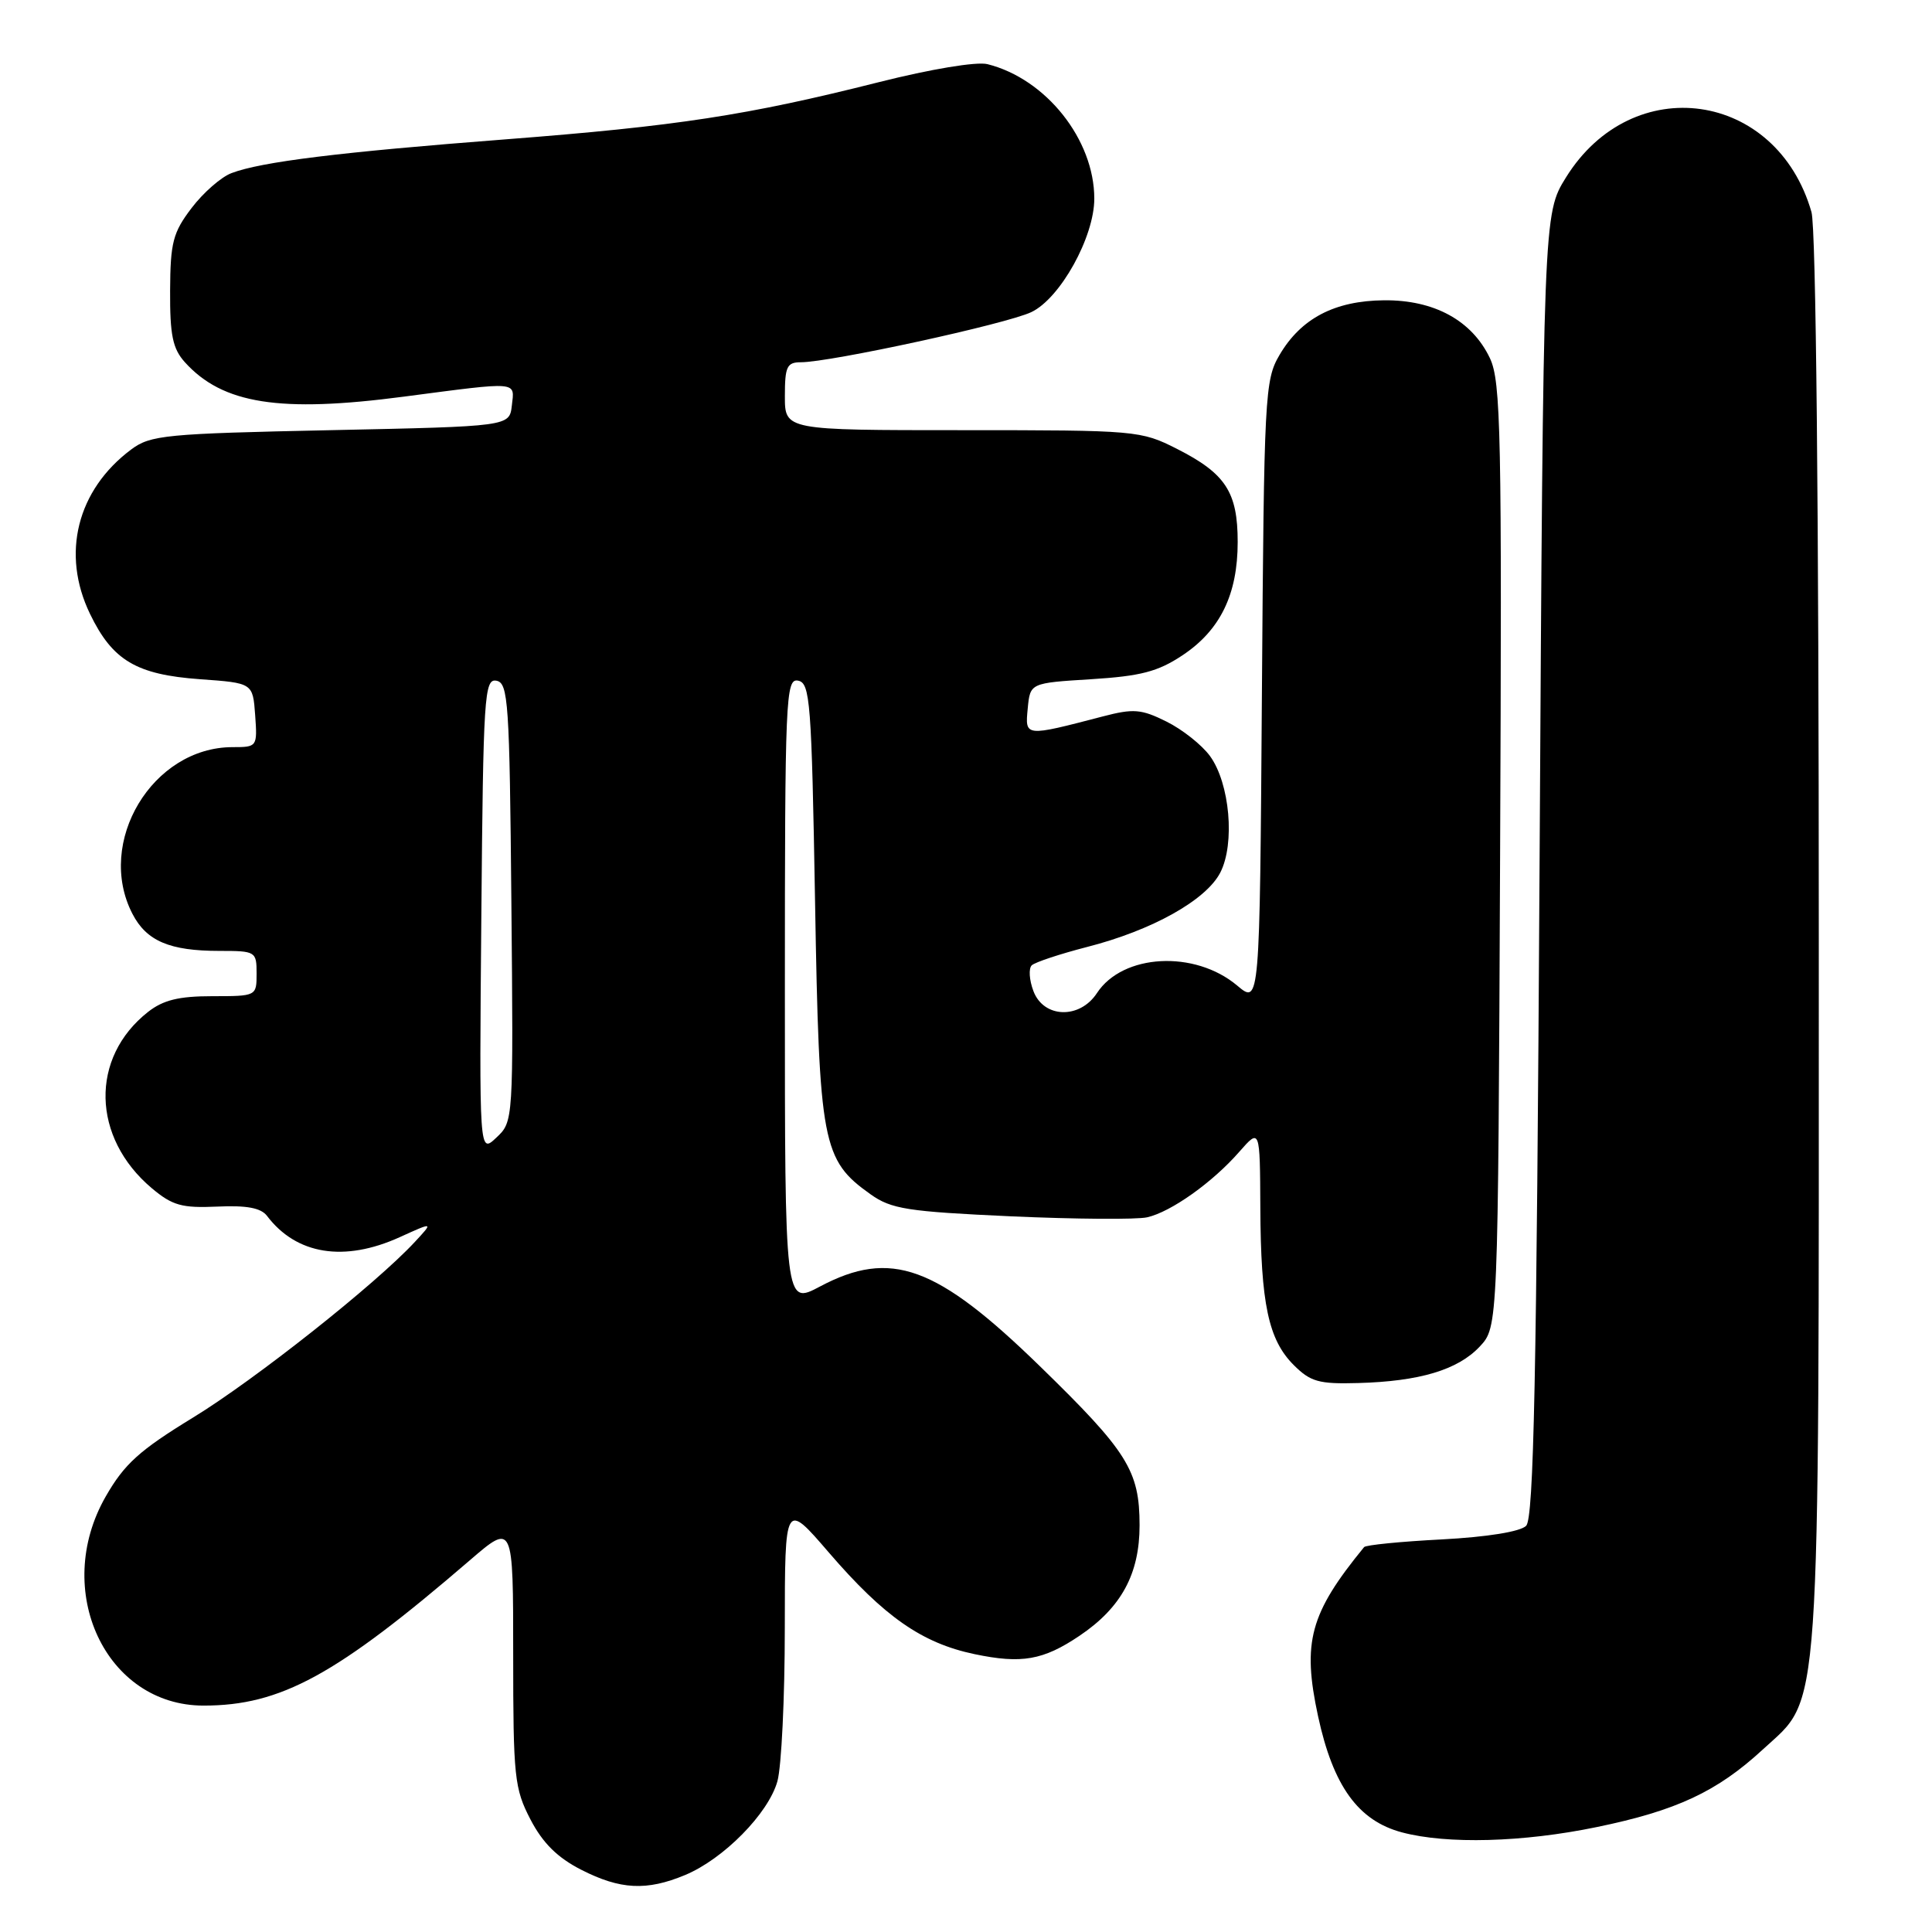 <?xml version="1.0" encoding="UTF-8" standalone="no"?>
<!DOCTYPE svg PUBLIC "-//W3C//DTD SVG 1.1//EN" "http://www.w3.org/Graphics/SVG/1.1/DTD/svg11.dtd" >
<svg xmlns="http://www.w3.org/2000/svg" xmlns:xlink="http://www.w3.org/1999/xlink" version="1.1" viewBox="0 0 256 256">
 <g >
 <path fill="currentColor"
d=" M 90.78 248.45 C 95.89 246.32 101.82 240.29 103.01 236.03 C 103.55 234.09 103.99 224.95 103.99 215.72 C 104.00 198.95 104.00 198.95 109.83 205.72 C 117.15 214.22 122.16 217.72 129.12 219.18 C 135.37 220.49 138.23 219.99 143.04 216.75 C 148.58 213.02 151.00 208.56 151.00 202.10 C 150.99 194.86 149.42 192.35 137.78 181.02 C 124.08 167.68 118.03 165.49 108.65 170.47 C 104.00 172.94 104.00 172.94 104.00 131.40 C 104.00 92.37 104.11 89.87 105.75 90.19 C 107.35 90.50 107.54 92.93 108.00 119.51 C 108.55 151.63 108.95 153.69 115.35 158.25 C 118.11 160.21 120.22 160.54 133.98 161.17 C 142.52 161.55 150.62 161.61 152.00 161.30 C 155.16 160.59 160.69 156.66 164.22 152.61 C 166.95 149.50 166.95 149.50 167.00 160.00 C 167.06 172.76 168.07 177.52 171.42 180.87 C 173.64 183.09 174.75 183.41 179.95 183.26 C 188.09 183.04 193.17 181.52 196.07 178.43 C 198.50 175.84 198.50 175.84 198.77 113.37 C 199.02 57.35 198.88 50.54 197.42 47.46 C 195.05 42.47 190.04 39.73 183.40 39.79 C 176.85 39.85 172.39 42.18 169.54 47.04 C 167.59 50.35 167.49 52.35 167.21 91.80 C 166.92 133.11 166.92 133.11 163.93 130.59 C 158.30 125.86 148.77 126.37 145.35 131.59 C 143.07 135.07 138.30 134.92 136.94 131.34 C 136.38 129.87 136.28 128.33 136.71 127.91 C 137.15 127.50 140.43 126.41 144.00 125.49 C 152.63 123.29 159.80 119.29 161.69 115.63 C 163.67 111.80 162.96 103.79 160.33 100.18 C 159.25 98.70 156.66 96.65 154.56 95.61 C 151.22 93.95 150.19 93.87 146.13 94.93 C 135.74 97.64 135.82 97.64 136.18 93.87 C 136.50 90.50 136.50 90.50 144.58 90.00 C 151.14 89.59 153.42 89.00 156.67 86.84 C 161.68 83.52 164.00 78.77 164.00 71.82 C 164.00 65.20 162.40 62.75 155.96 59.48 C 151.16 57.05 150.61 57.00 127.53 57.00 C 104.00 57.00 104.00 57.00 104.00 52.50 C 104.00 48.58 104.27 48.00 106.12 48.00 C 110.03 48.00 133.35 42.93 136.65 41.36 C 140.49 39.54 145.00 31.41 145.00 26.32 C 145.00 18.50 138.60 10.44 130.84 8.50 C 129.41 8.14 123.34 9.15 116.44 10.89 C 99.00 15.29 89.72 16.71 66.92 18.47 C 44.98 20.16 34.60 21.44 30.67 22.94 C 29.31 23.45 26.93 25.53 25.39 27.56 C 22.92 30.80 22.57 32.12 22.54 38.51 C 22.51 44.42 22.88 46.20 24.50 48.00 C 29.50 53.53 37.06 54.72 53.49 52.56 C 68.92 50.54 68.19 50.48 67.82 53.75 C 67.50 56.50 67.50 56.50 43.82 57.00 C 21.90 57.46 19.94 57.65 17.38 59.56 C 10.20 64.93 8.08 73.40 11.93 81.35 C 14.91 87.52 18.07 89.39 26.50 90.00 C 33.50 90.50 33.50 90.50 33.81 94.75 C 34.11 98.96 34.08 99.00 30.81 99.00 C 20.20 99.01 12.64 111.60 17.55 121.09 C 19.41 124.69 22.48 126.00 29.07 126.00 C 33.88 126.00 34.00 126.07 34.00 129.00 C 34.00 131.99 33.99 132.00 28.13 132.00 C 23.70 132.00 21.62 132.51 19.61 134.09 C 11.91 140.15 12.14 150.73 20.12 157.45 C 22.85 159.74 24.10 160.09 28.78 159.88 C 32.68 159.70 34.57 160.05 35.38 161.11 C 39.27 166.25 45.61 167.27 52.97 163.93 C 57.44 161.90 57.44 161.90 54.97 164.56 C 49.78 170.16 33.80 182.81 25.57 187.84 C 18.47 192.18 16.48 193.98 14.01 198.29 C 6.87 210.74 14.01 226.00 26.97 226.00 C 37.20 226.00 44.53 222.00 62.25 206.75 C 68.00 201.80 68.00 201.80 68.00 219.24 C 68.00 235.48 68.16 236.99 70.29 241.09 C 71.92 244.22 73.87 246.15 77.01 247.75 C 82.20 250.40 85.69 250.57 90.78 248.45 Z  M 211.56 242.10 C 222.14 239.92 227.52 237.41 233.60 231.80 C 241.35 224.65 241.00 229.77 241.00 124.56 C 241.00 67.24 240.63 30.18 240.03 28.10 C 235.42 12.02 216.31 9.32 207.50 23.51 C 204.50 28.34 204.50 28.34 204.00 114.62 C 203.61 182.72 203.23 201.17 202.22 202.18 C 201.45 202.95 197.09 203.66 191.05 203.98 C 185.61 204.26 180.98 204.72 180.75 205.00 C 173.56 213.79 172.53 217.58 174.65 227.41 C 176.65 236.67 179.97 241.26 185.77 242.80 C 191.75 244.39 201.80 244.12 211.56 242.10 Z  M 63.78 121.37 C 64.03 92.18 64.18 89.89 65.78 90.20 C 67.35 90.50 67.52 93.01 67.76 119.58 C 68.03 148.62 68.03 148.62 65.76 150.75 C 63.50 152.88 63.50 152.88 63.78 121.37 Z "/>
</g>
</svg>